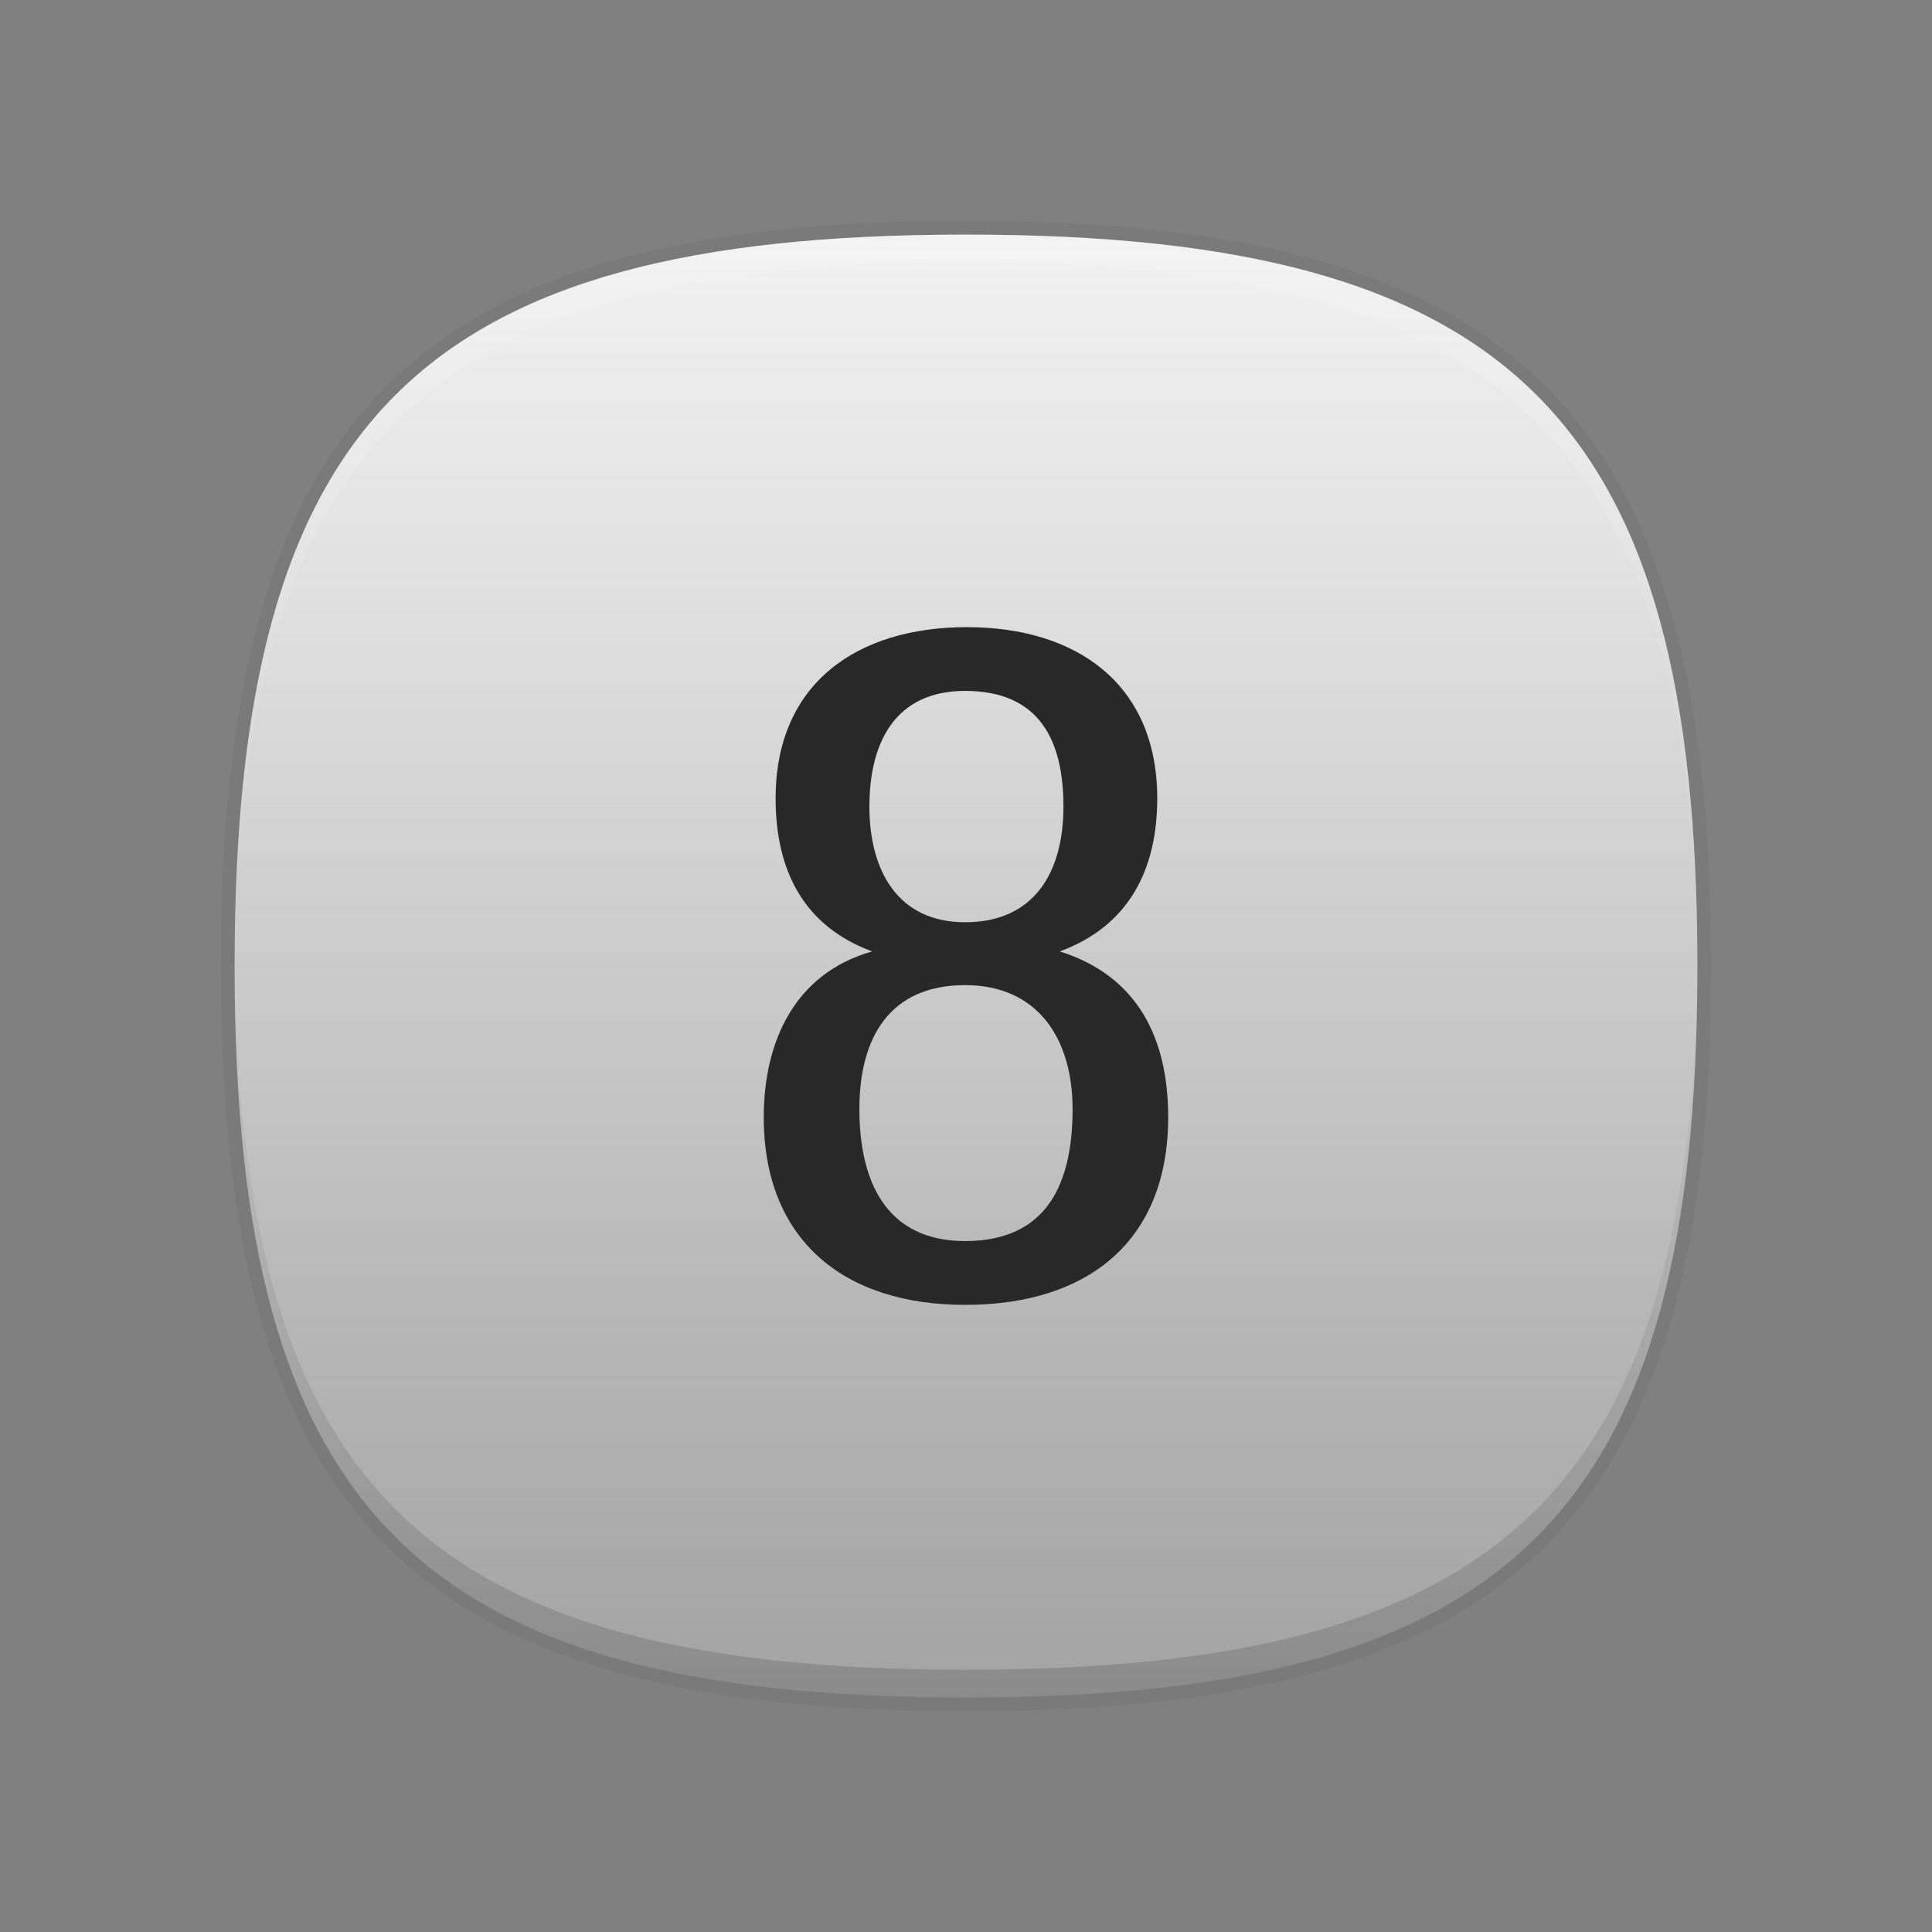 <?xml version="1.0" encoding="utf-8"?>
<!-- Generator: Adobe Illustrator 15.0.2, SVG Export Plug-In . SVG Version: 6.00 Build 0)  -->
<!DOCTYPE svg PUBLIC "-//W3C//DTD SVG 1.1//EN" "http://www.w3.org/Graphics/SVG/1.1/DTD/svg11.dtd">
<svg version="1.1" id="Layer_1" xmlns="http://www.w3.org/2000/svg" xmlns:xlink="http://www.w3.org/1999/xlink" x="0px" y="0px"
	 width="70px" height="70px" viewBox="0 0 70 70" enable-background="new 0 0 70 70" xml:space="preserve">
<rect x="0" y="0" width="70" height="70" fill="#808080" stroke="none"/>
<g>
	<g>
		<rect fill="none" width="70" height="70"/>
		<path fill-opacity="0.05" d="M62,35c0,20.006-6.998,27-27,27C14.992,62,8,55.006,8,35C8,14.998,14.992,8,35,8
			C55.002,8,62,14.998,62,35"/>
		<linearGradient id="SVGID_1_" gradientUnits="userSpaceOnUse" x1="35.001" y1="61.5" x2="35.001" y2="8.501">
			<stop  offset="0" style="stop-color:#CCCCCC;stop-opacity:0.5"/>
			<stop  offset="0.023" style="stop-color:#CECECE;stop-opacity:0.509"/>
			<stop  offset="0.404" style="stop-color:#E9E9E9;stop-opacity:0.662"/>
			<stop  offset="0.742" style="stop-color:#F9F9F9;stop-opacity:0.797"/>
			<stop  offset="1" style="stop-color:#FFFFFF;stop-opacity:0.9"/>
		</linearGradient>
		<path fill="url(#SVGID_1_)" d="M35,8.5C15.186,8.5,8.5,15.188,8.5,35S15.186,61.5,35,61.5c19.812,0,26.5-6.688,26.5-26.5
			S54.812,8.5,35,8.5z"/>
		<linearGradient id="SVGID_2_" gradientUnits="userSpaceOnUse" x1="35.001" y1="35.499" x2="35.001" y2="8.5">
			<stop  offset="0" style="stop-color:#FFFFFF;stop-opacity:0"/>
			<stop  offset="1" style="stop-color:#FFFFFF"/>
		</linearGradient>
		<path fill="url(#SVGID_2_)" fill-opacity="0.15" d="M35,9.5c19.643,0,26.381,6.58,26.494,26c0.002-0.169,0.006-0.33,0.006-0.5
			c0-19.812-6.688-26.5-26.5-26.5C15.186,8.5,8.5,15.188,8.5,35c0,0.17,0.004,0.331,0.006,0.5C8.619,16.08,15.355,9.5,35,9.5z"/>
		<linearGradient id="SVGID_3_" gradientUnits="userSpaceOnUse" x1="35.001" y1="61.5" x2="35.001" y2="34.501">
			<stop  offset="0" style="stop-color:#000000"/>
			<stop  offset="1" style="stop-color:#000000;stop-opacity:0"/>
		</linearGradient>
		<path fill="url(#SVGID_3_)" fill-opacity="0.15" d="M35,60.499c-19.643,0-26.381-6.581-26.494-25.999
			C8.504,34.668,8.5,34.83,8.5,35c0,19.812,6.686,26.5,26.5,26.5c19.812,0,26.5-6.688,26.5-26.5c0-0.17-0.004-0.332-0.006-0.5
			C61.381,53.918,54.643,60.499,35,60.499z"/>
	</g>
	<path fill="#282828" d="M35.031,22.723c3.961,0,6.898,2.046,6.898,6.205c0,2.574-1.023,4.62-3.531,5.544
		c2.838,0.892,3.928,3.169,3.928,6.007c0,4.456-2.871,6.799-7.359,6.799c-4.424,0-7.295-2.376-7.295-6.799
		c0-2.739,1.123-5.215,3.928-6.007c-2.508-0.924-3.498-2.97-3.498-5.544C28.102,24.769,31.039,22.723,35.031,22.723z M34.967,35.693
		c-2.74,0-3.83,1.914-3.83,4.488c0,2.607,0.957,4.785,3.83,4.785c2.969,0,3.895-2.078,3.895-4.785
		C38.861,37.641,37.605,35.693,34.967,35.693z M34.967,25.033c-2.543,0-3.467,1.881-3.467,4.191s1.023,4.191,3.467,4.191
		c2.508,0,3.564-1.815,3.564-4.191C38.531,26.748,37.605,25.033,34.967,25.033z"/>
</g>
</svg>
